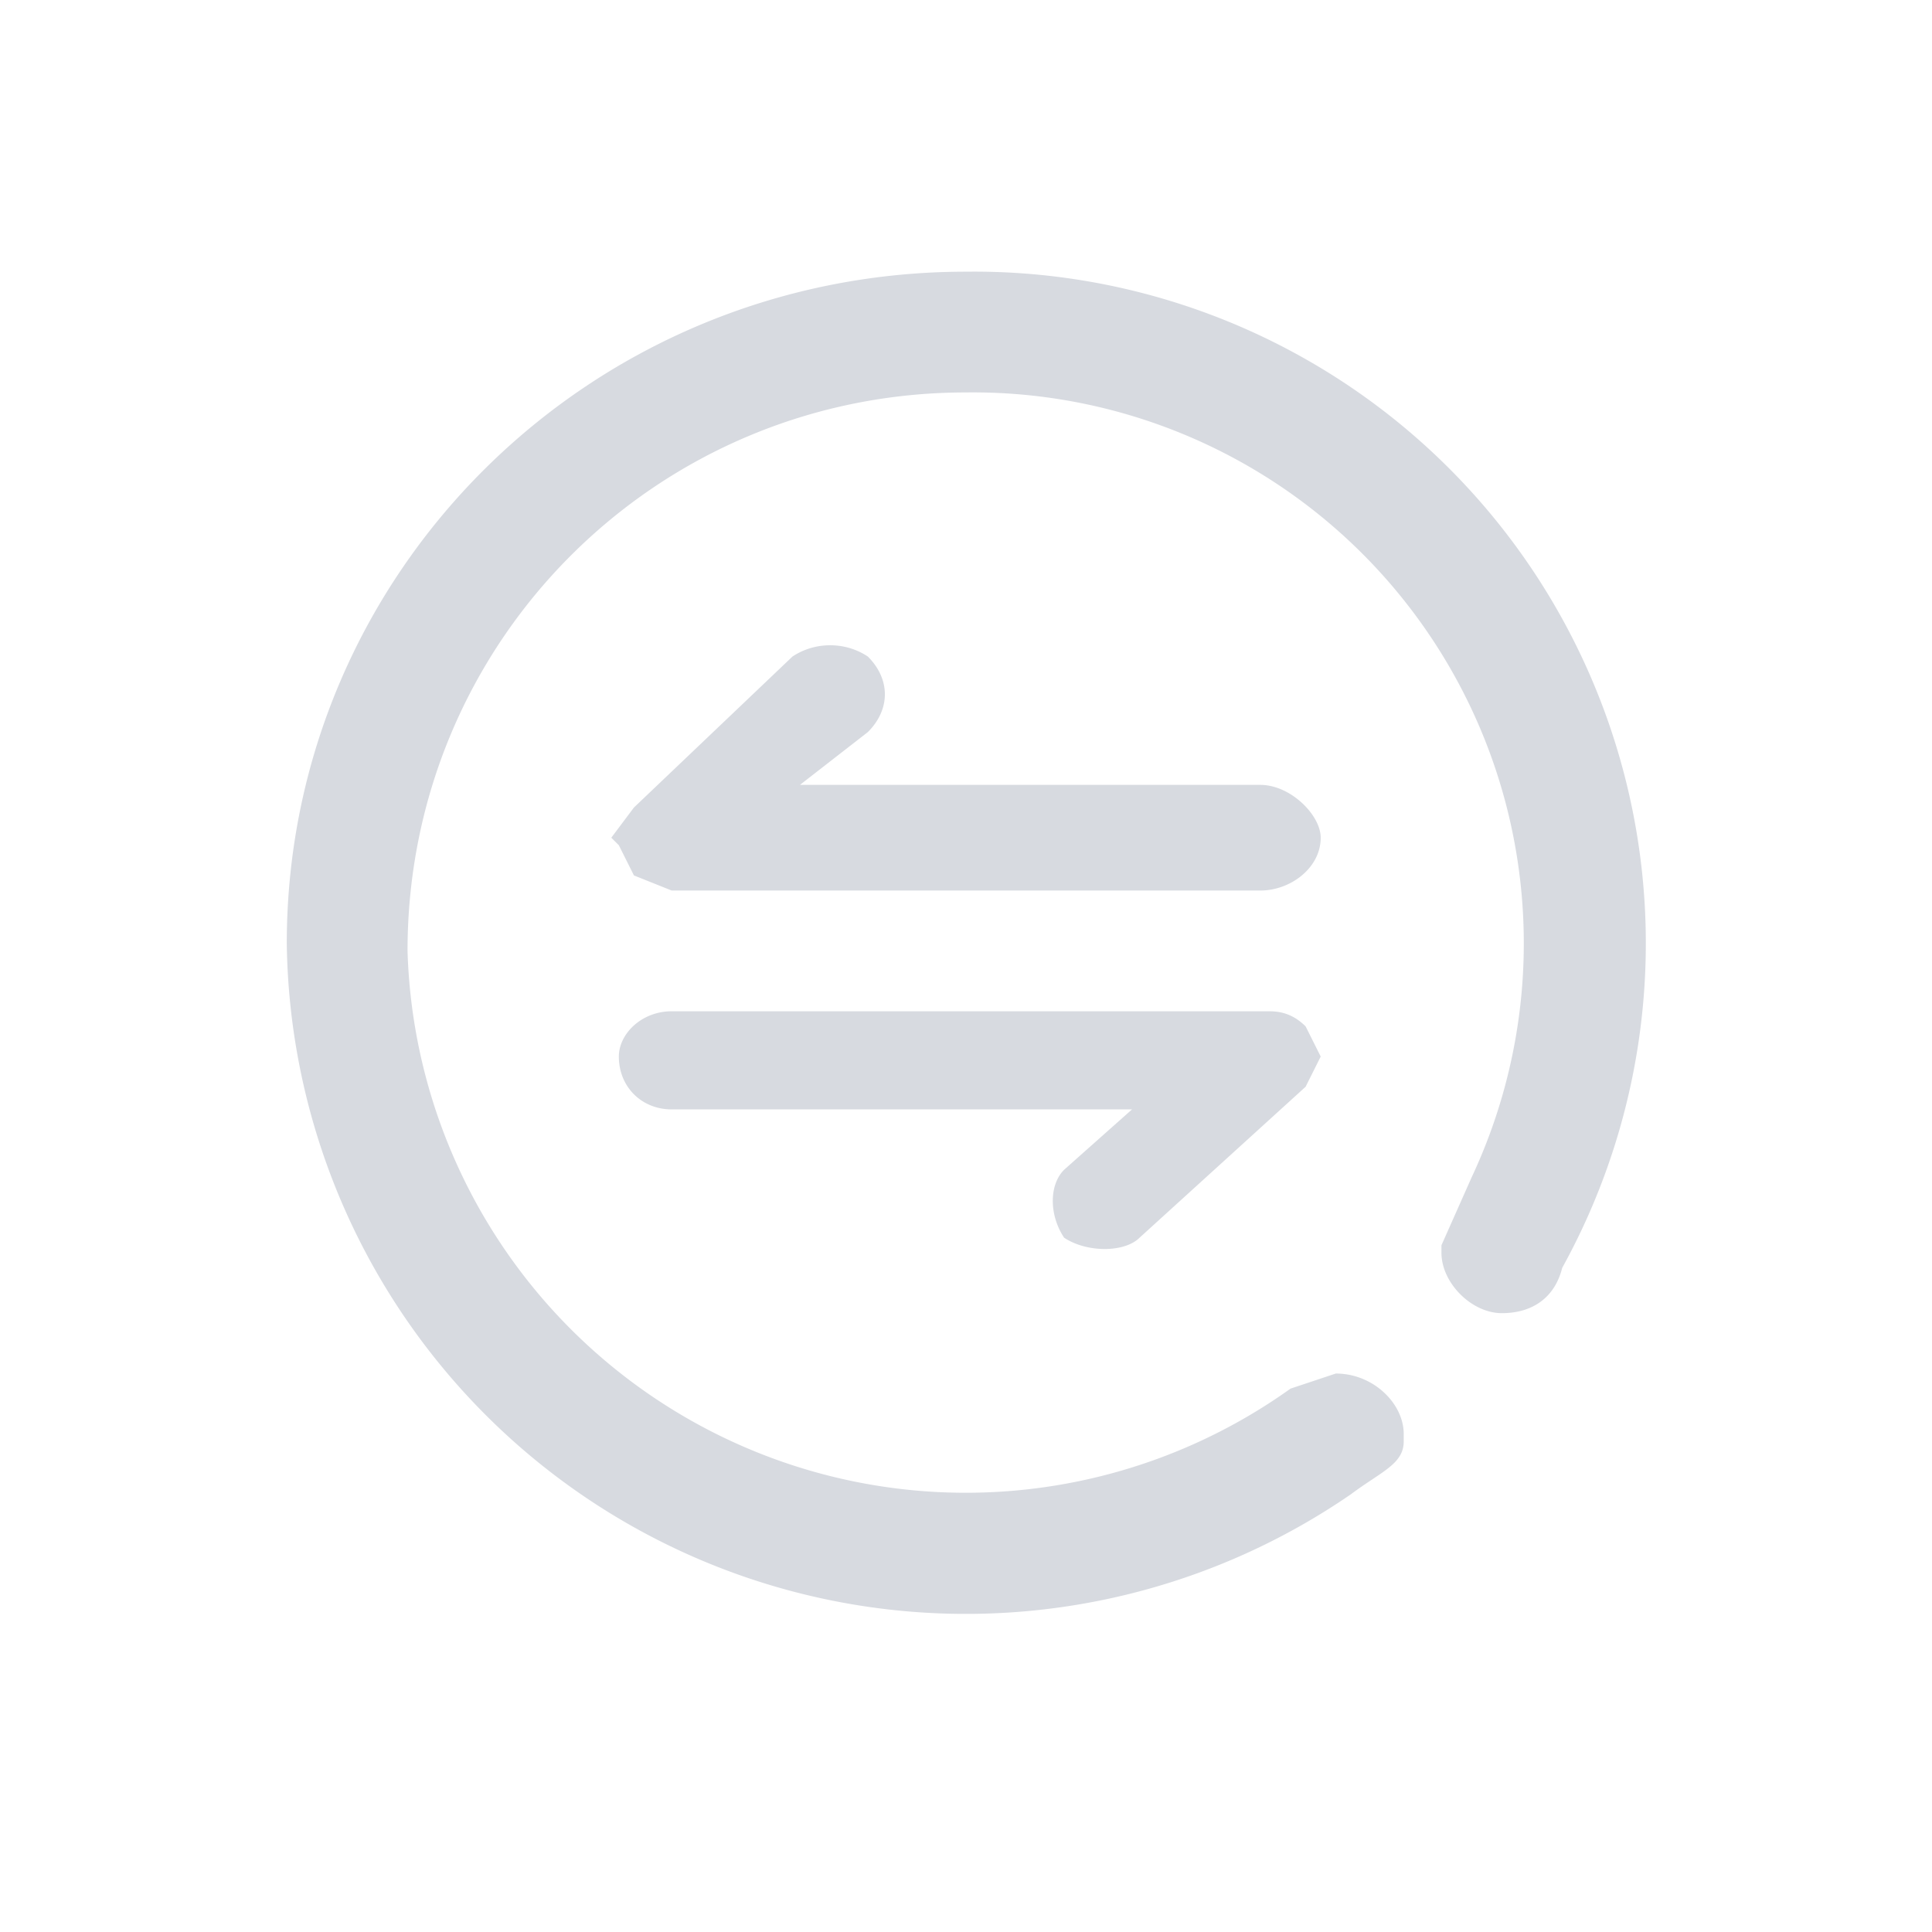 <svg xmlns="http://www.w3.org/2000/svg" viewBox="0 0 256 256" fill="#d7dae0">
  <path d="M128 36c-50 0-90 40-90 89a90 90 0 0 0 141 73c4-3 7-4 7-7v-1c0-4-4-8-9-8l-6 2a74 74 0 0 1-117-58c0-41 33-74 74-74a73 73 0 0 1 67 104l-4 9v1c0 4 4 8 8 8s7-2 8-6a89 89 0 0 0-79-132zm-46 76l2 4 5 2h78c4 0 8-3 8-7 0-3-4-7-8-7h-61l9-7c3-3 3-7 0-10-3-2-7-2-10 0l-21 20-3 4 1 1zm93 28l-2-4c-2-2-4-2-5-2H89c-4 0-7 3-7 6 0 4 3 7 7 7h61l-9 8c-2 2-2 6 0 9 3 2 8 2 10 0l22-20 2-4zm-33 28"/>
</svg>
